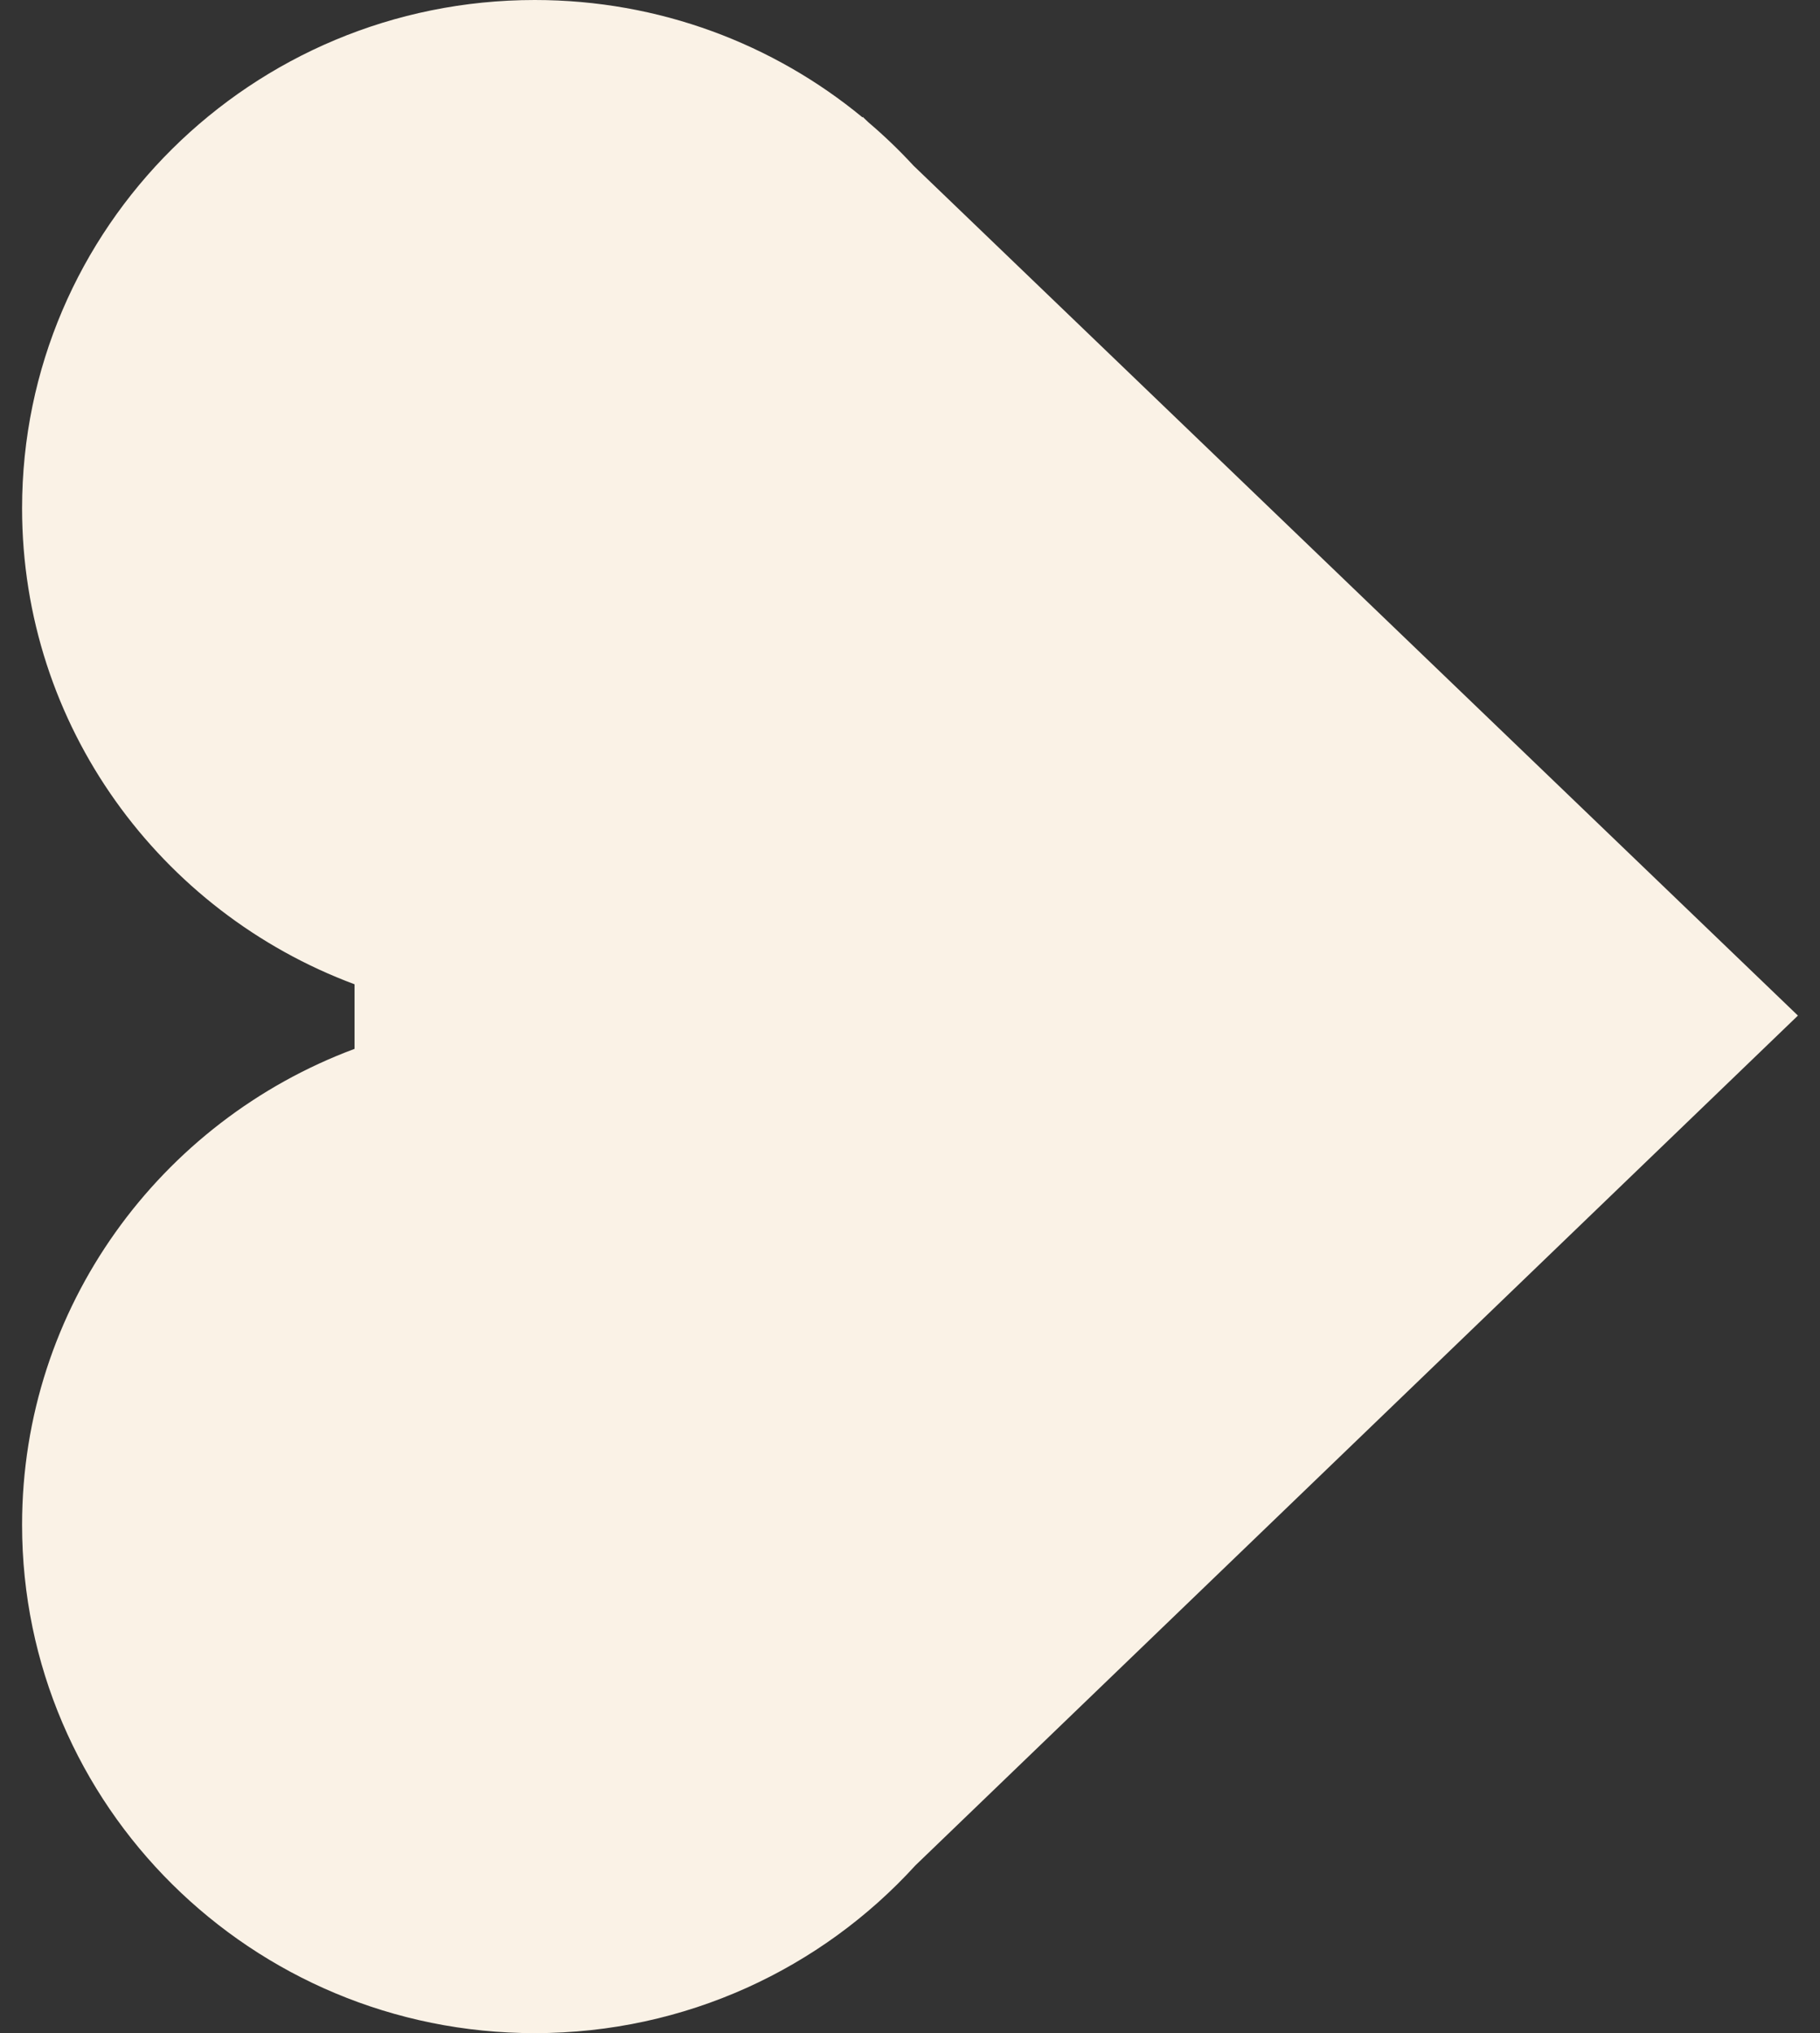 <svg width="77" height="86" viewBox="0 0 77 86" fill="none" xmlns="http://www.w3.org/2000/svg">
<rect x="0" y="0" width="77" height="86" fill="#333333" stroke="none"/>
<path fill-rule="evenodd" clip-rule="evenodd" d="M15 44.366C6.782 47.425 0.934 55.285 0.934 64.5C0.934 76.374 10.645 86 22.625 86C29.013 86 34.756 83.263 38.726 78.907L76.066 42.958L38.648 7.007C38.05 6.358 37.412 5.745 36.738 5.172L36.502 4.945L36.49 4.965C32.731 1.865 27.898 -2.40668e-05 22.625 -2.38363e-05C10.645 -2.33127e-05 0.934 9.626 0.934 21.5C0.934 30.715 6.782 38.575 15 41.634L15 44.366Z" fill="#FAF2E6"/>
</svg>
